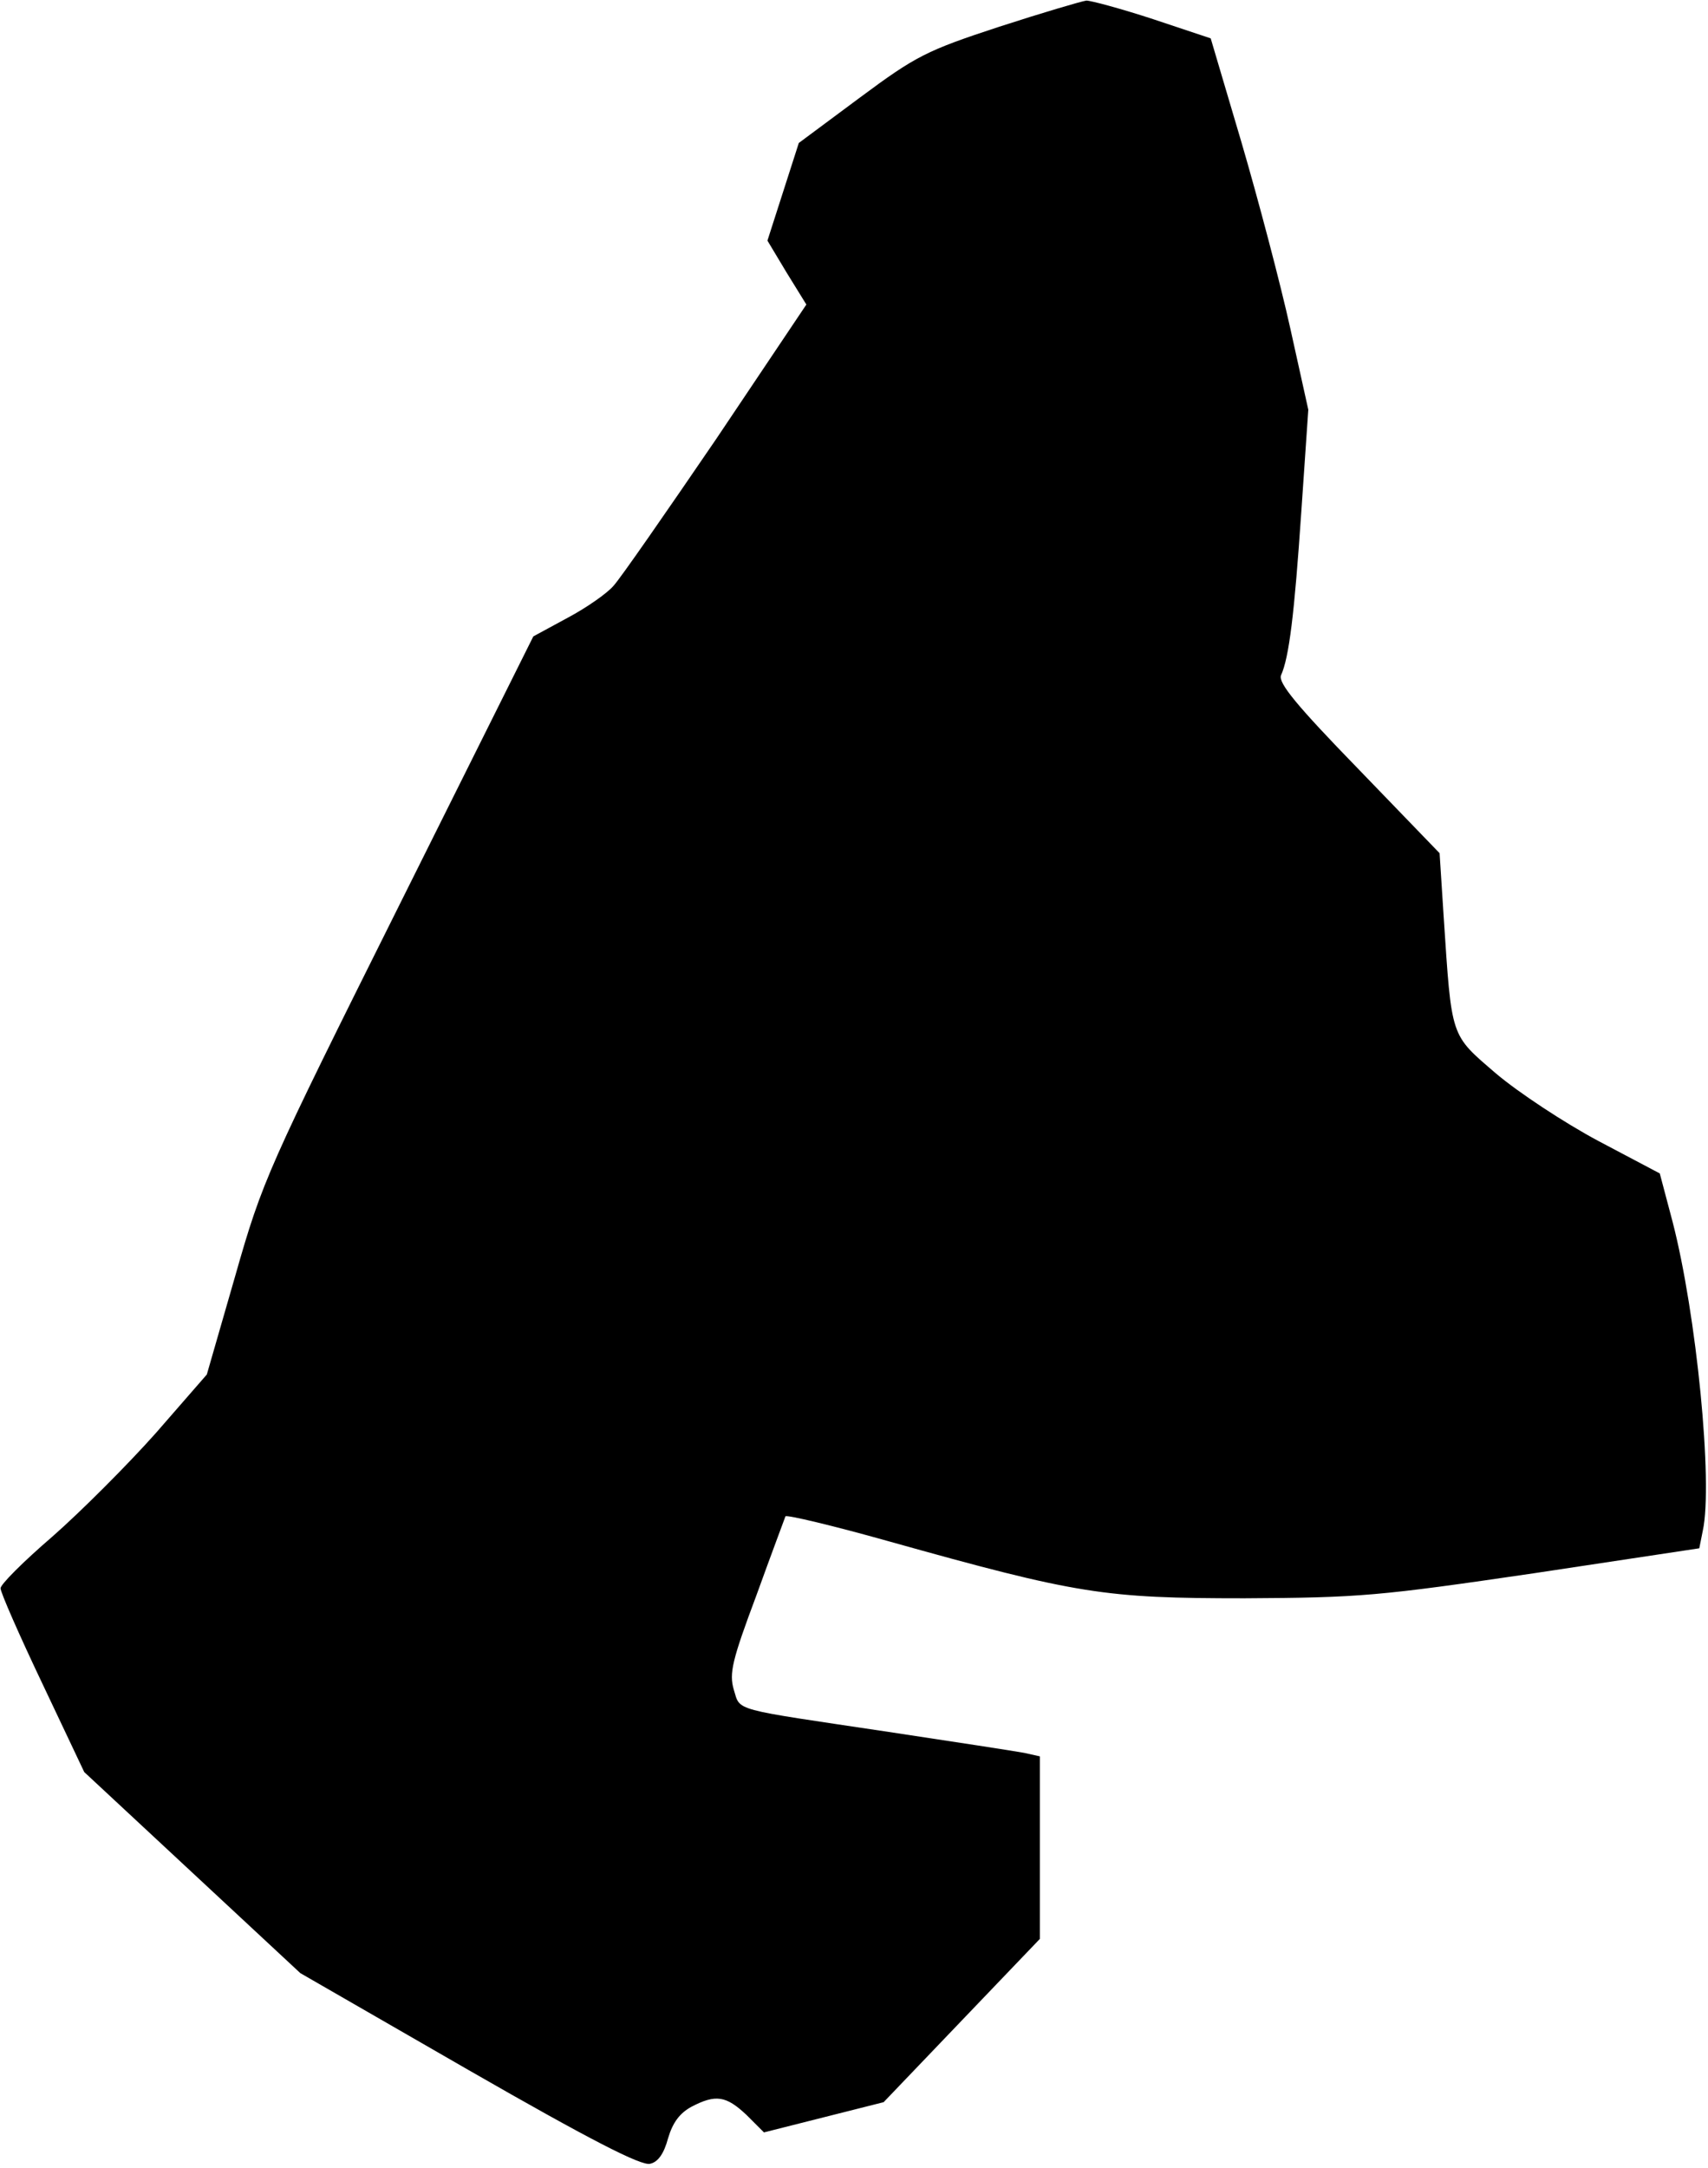 <?xml version="1.0" standalone="no"?>
<!DOCTYPE svg PUBLIC "-//W3C//DTD SVG 20010904//EN"
 "http://www.w3.org/TR/2001/REC-SVG-20010904/DTD/svg10.dtd">
<svg version="1.0" xmlns="http://www.w3.org/2000/svg"
 width="294pt" height="373pt" viewBox="0 0 294 373"
 preserveAspectRatio="xMidYMid meet">
<g transform="translate(0,373) scale(0.1,-0.1)"
fill="#000000" stroke="none">
<path fill="#000000" stroke="none" d="M1720 3684 c-125 -41 -143 -50 -240
-122 l-105 -78 -27 -84 -27 -84 33 -55 34 -55 -155 -231 c-86 -126 -165 -240
-177 -253 -11 -13 -47 -38 -79 -55 l-59 -32 -232 -465 c-225 -451 -234 -470
-281 -635 l-49 -170 -88 -101 c-49 -55 -129 -135 -178 -178 -50 -43 -90 -83
-89 -89 0 -7 32 -80 72 -164 l72 -152 186 -173 186 -173 290 -167 c209 -120
297 -165 312 -161 14 3 24 18 31 44 8 27 20 43 40 54 42 22 60 19 95 -14 l30
-30 103 26 103 26 134 140 135 141 0 157 0 157 -27 6 c-16 3 -120 19 -233 36
-274 41 -255 35 -267 73 -8 28 -3 50 39 162 26 72 49 133 50 136 2 3 82 -16
178 -43 325 -91 371 -98 612 -98 199 1 232 4 498 43 l285 43 6 30 c18 82 -11
374 -52 532 l-22 83 -106 56 c-58 31 -137 83 -176 116 -79 68 -76 59 -90 270
l-7 109 -140 145 c-106 109 -138 148 -133 161 14 31 23 105 35 282 l12 175
-31 140 c-17 77 -55 221 -84 320 l-53 179 -99 33 c-55 18 -107 32 -115 32 -8
-1 -76 -21 -150 -45z"/>
</g>
</svg>
